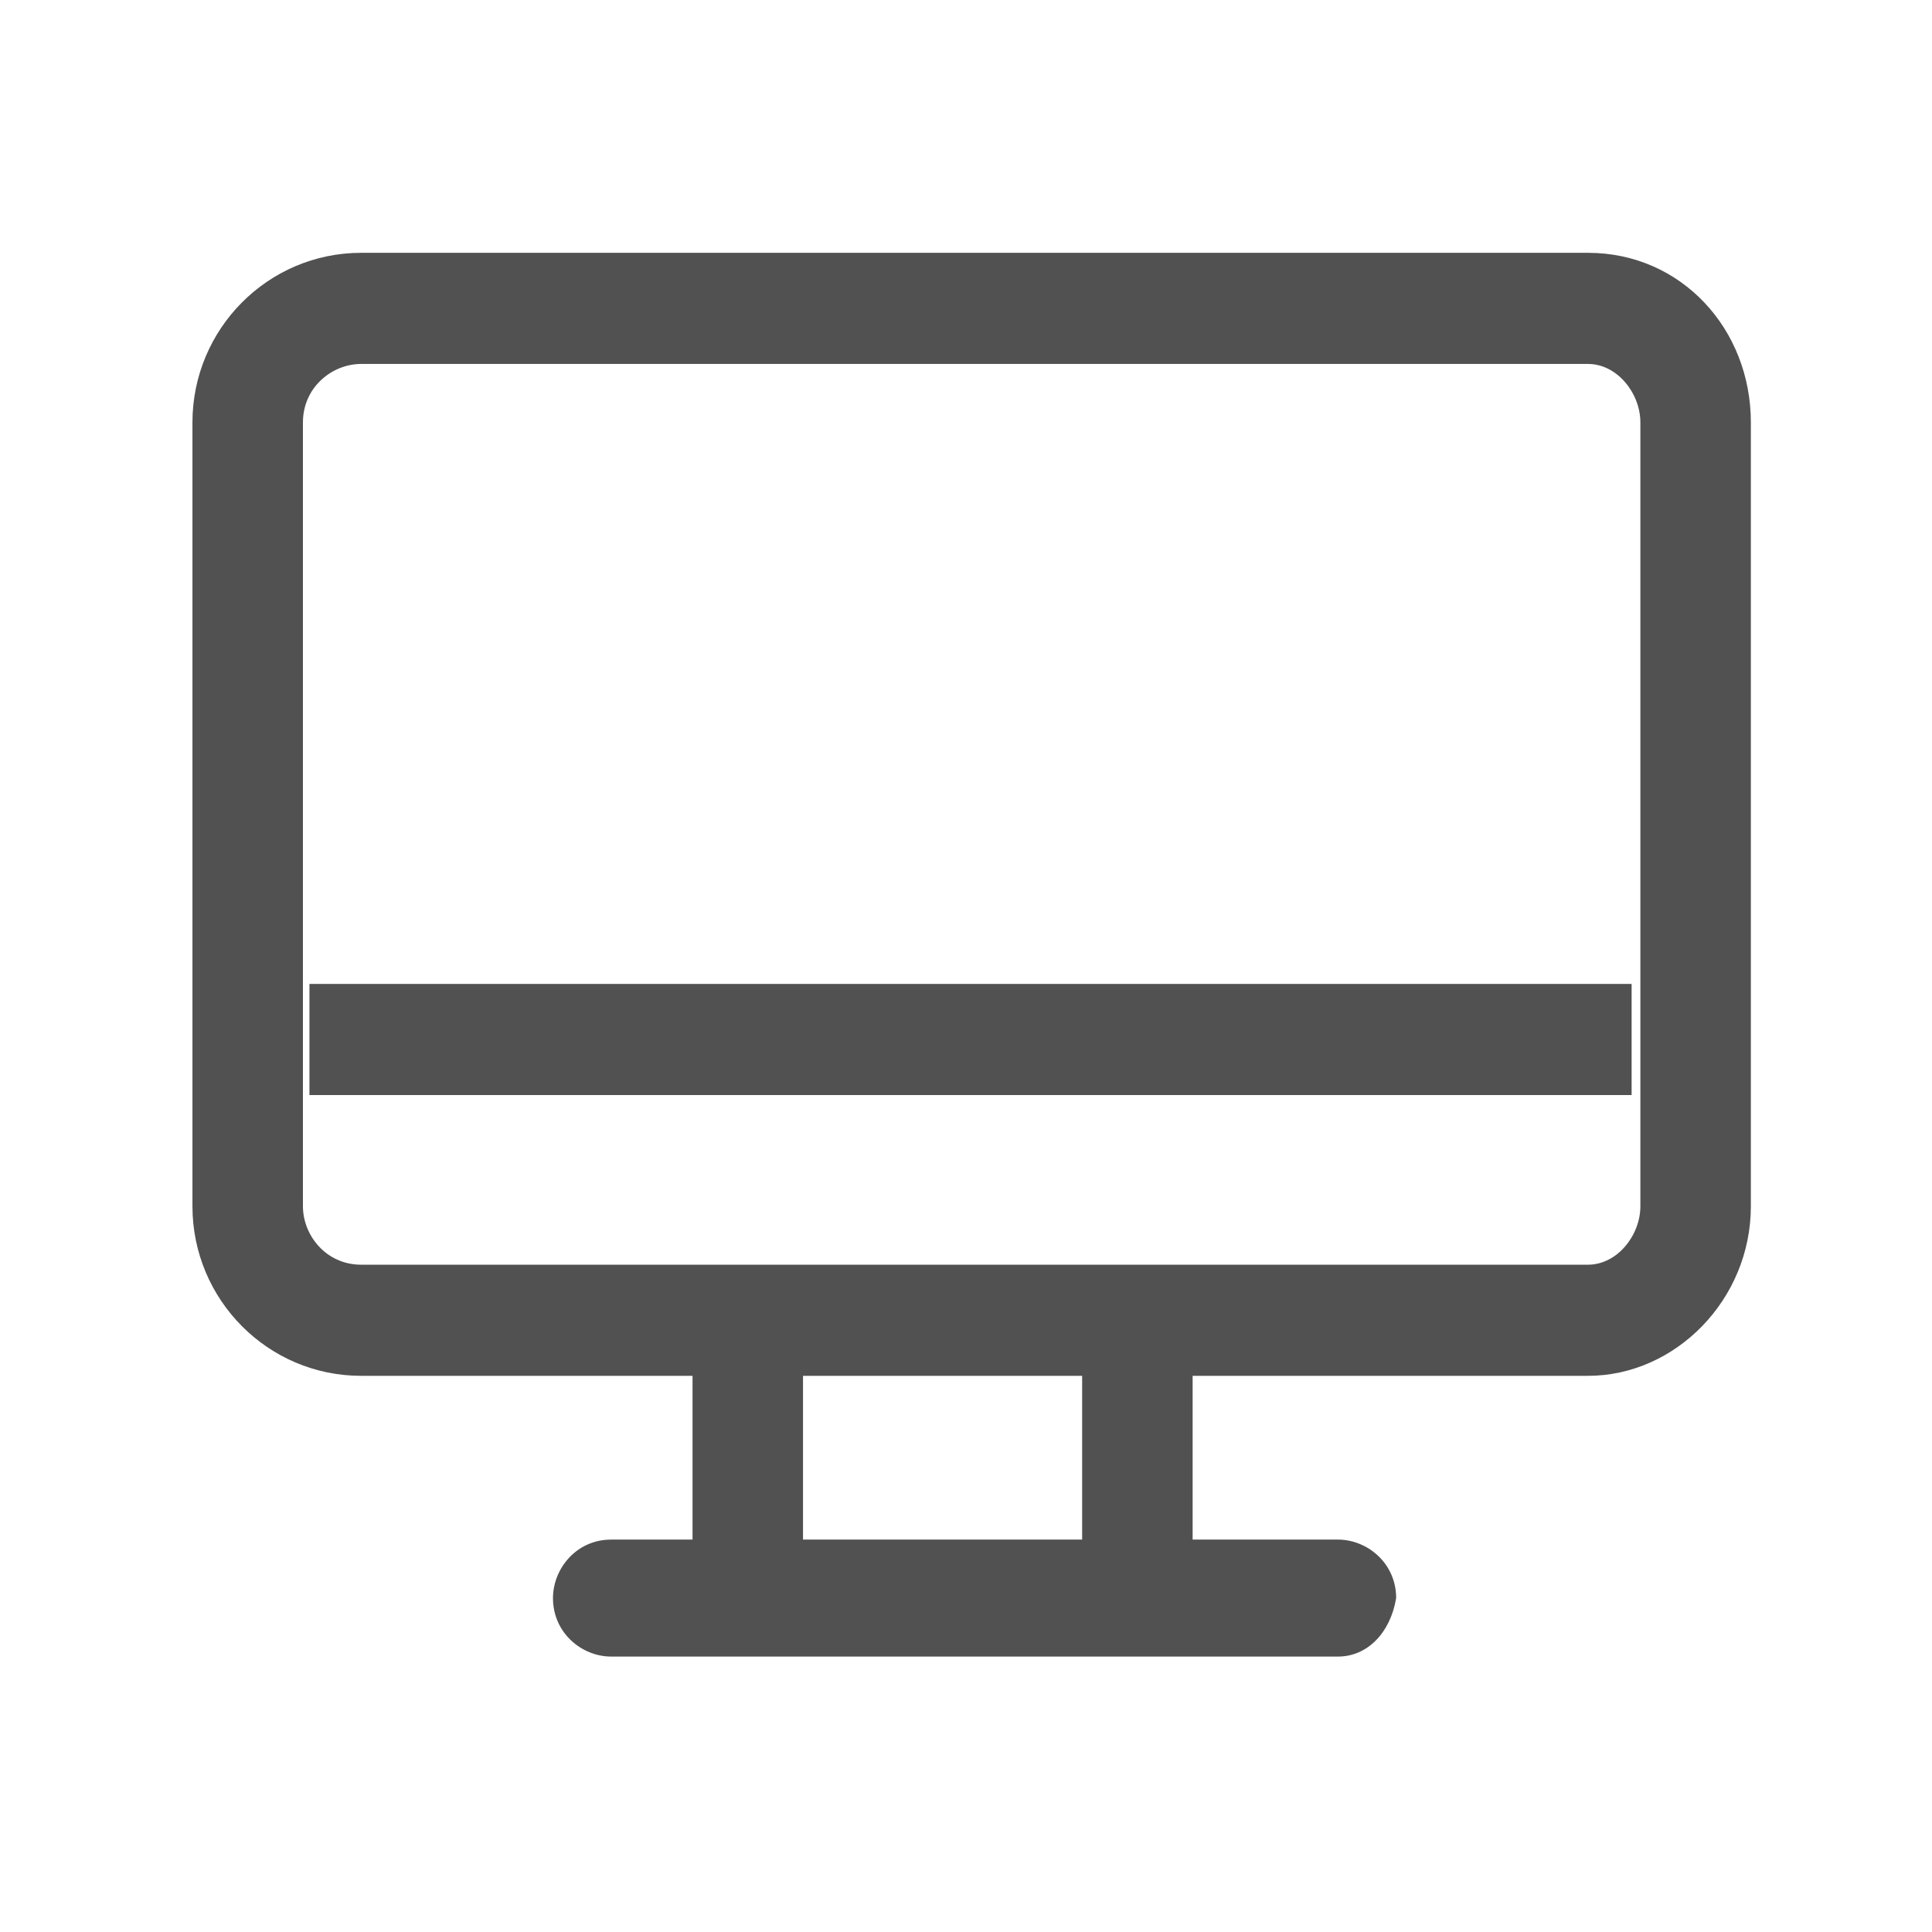 <svg t="1730701248655" class="icon" viewBox="0 0 1024 1024" version="1.1" xmlns="http://www.w3.org/2000/svg"
    p-id="17359" width="200" height="200">
    <path
        d="M927.996 639.313c0 49.602-40.068 89.903-86.298 89.903H191.38c-49.313 0-89.38-40.301-89.38-89.903v-415.41C102 174.301 142.067 134 191.38 134h650.317c49.314 0 86.299 40.301 86.299 89.903v415.41m-58.56-415.41c0-15.501-12.328-31.001-27.739-31.001H191.38c-15.411 0-30.82 12.401-30.82 31.001v415.41c0 15.501 12.328 31.001 30.82 31.001h650.317c15.411 0 27.739-15.501 27.739-31.001v-415.41M164.01 521.51h700.78v58.902H164.01V521.51m545.159 356.51H323.91c-15.41 0-30.82-12.4-30.82-31.001 0-15.5 12.328-31.001 30.82-31.001h385.26c15.411 0 30.82 12.4 30.82 31.001-3.082 18.6-15.41 31.001-30.821 31.001m-342.11-148.804h58.559v86.802h-58.559v-86.802m206.498 0h58.56v86.802h-58.56v-86.802m0 0z"
        fill="#515151" p-id="17360"></path>
</svg>